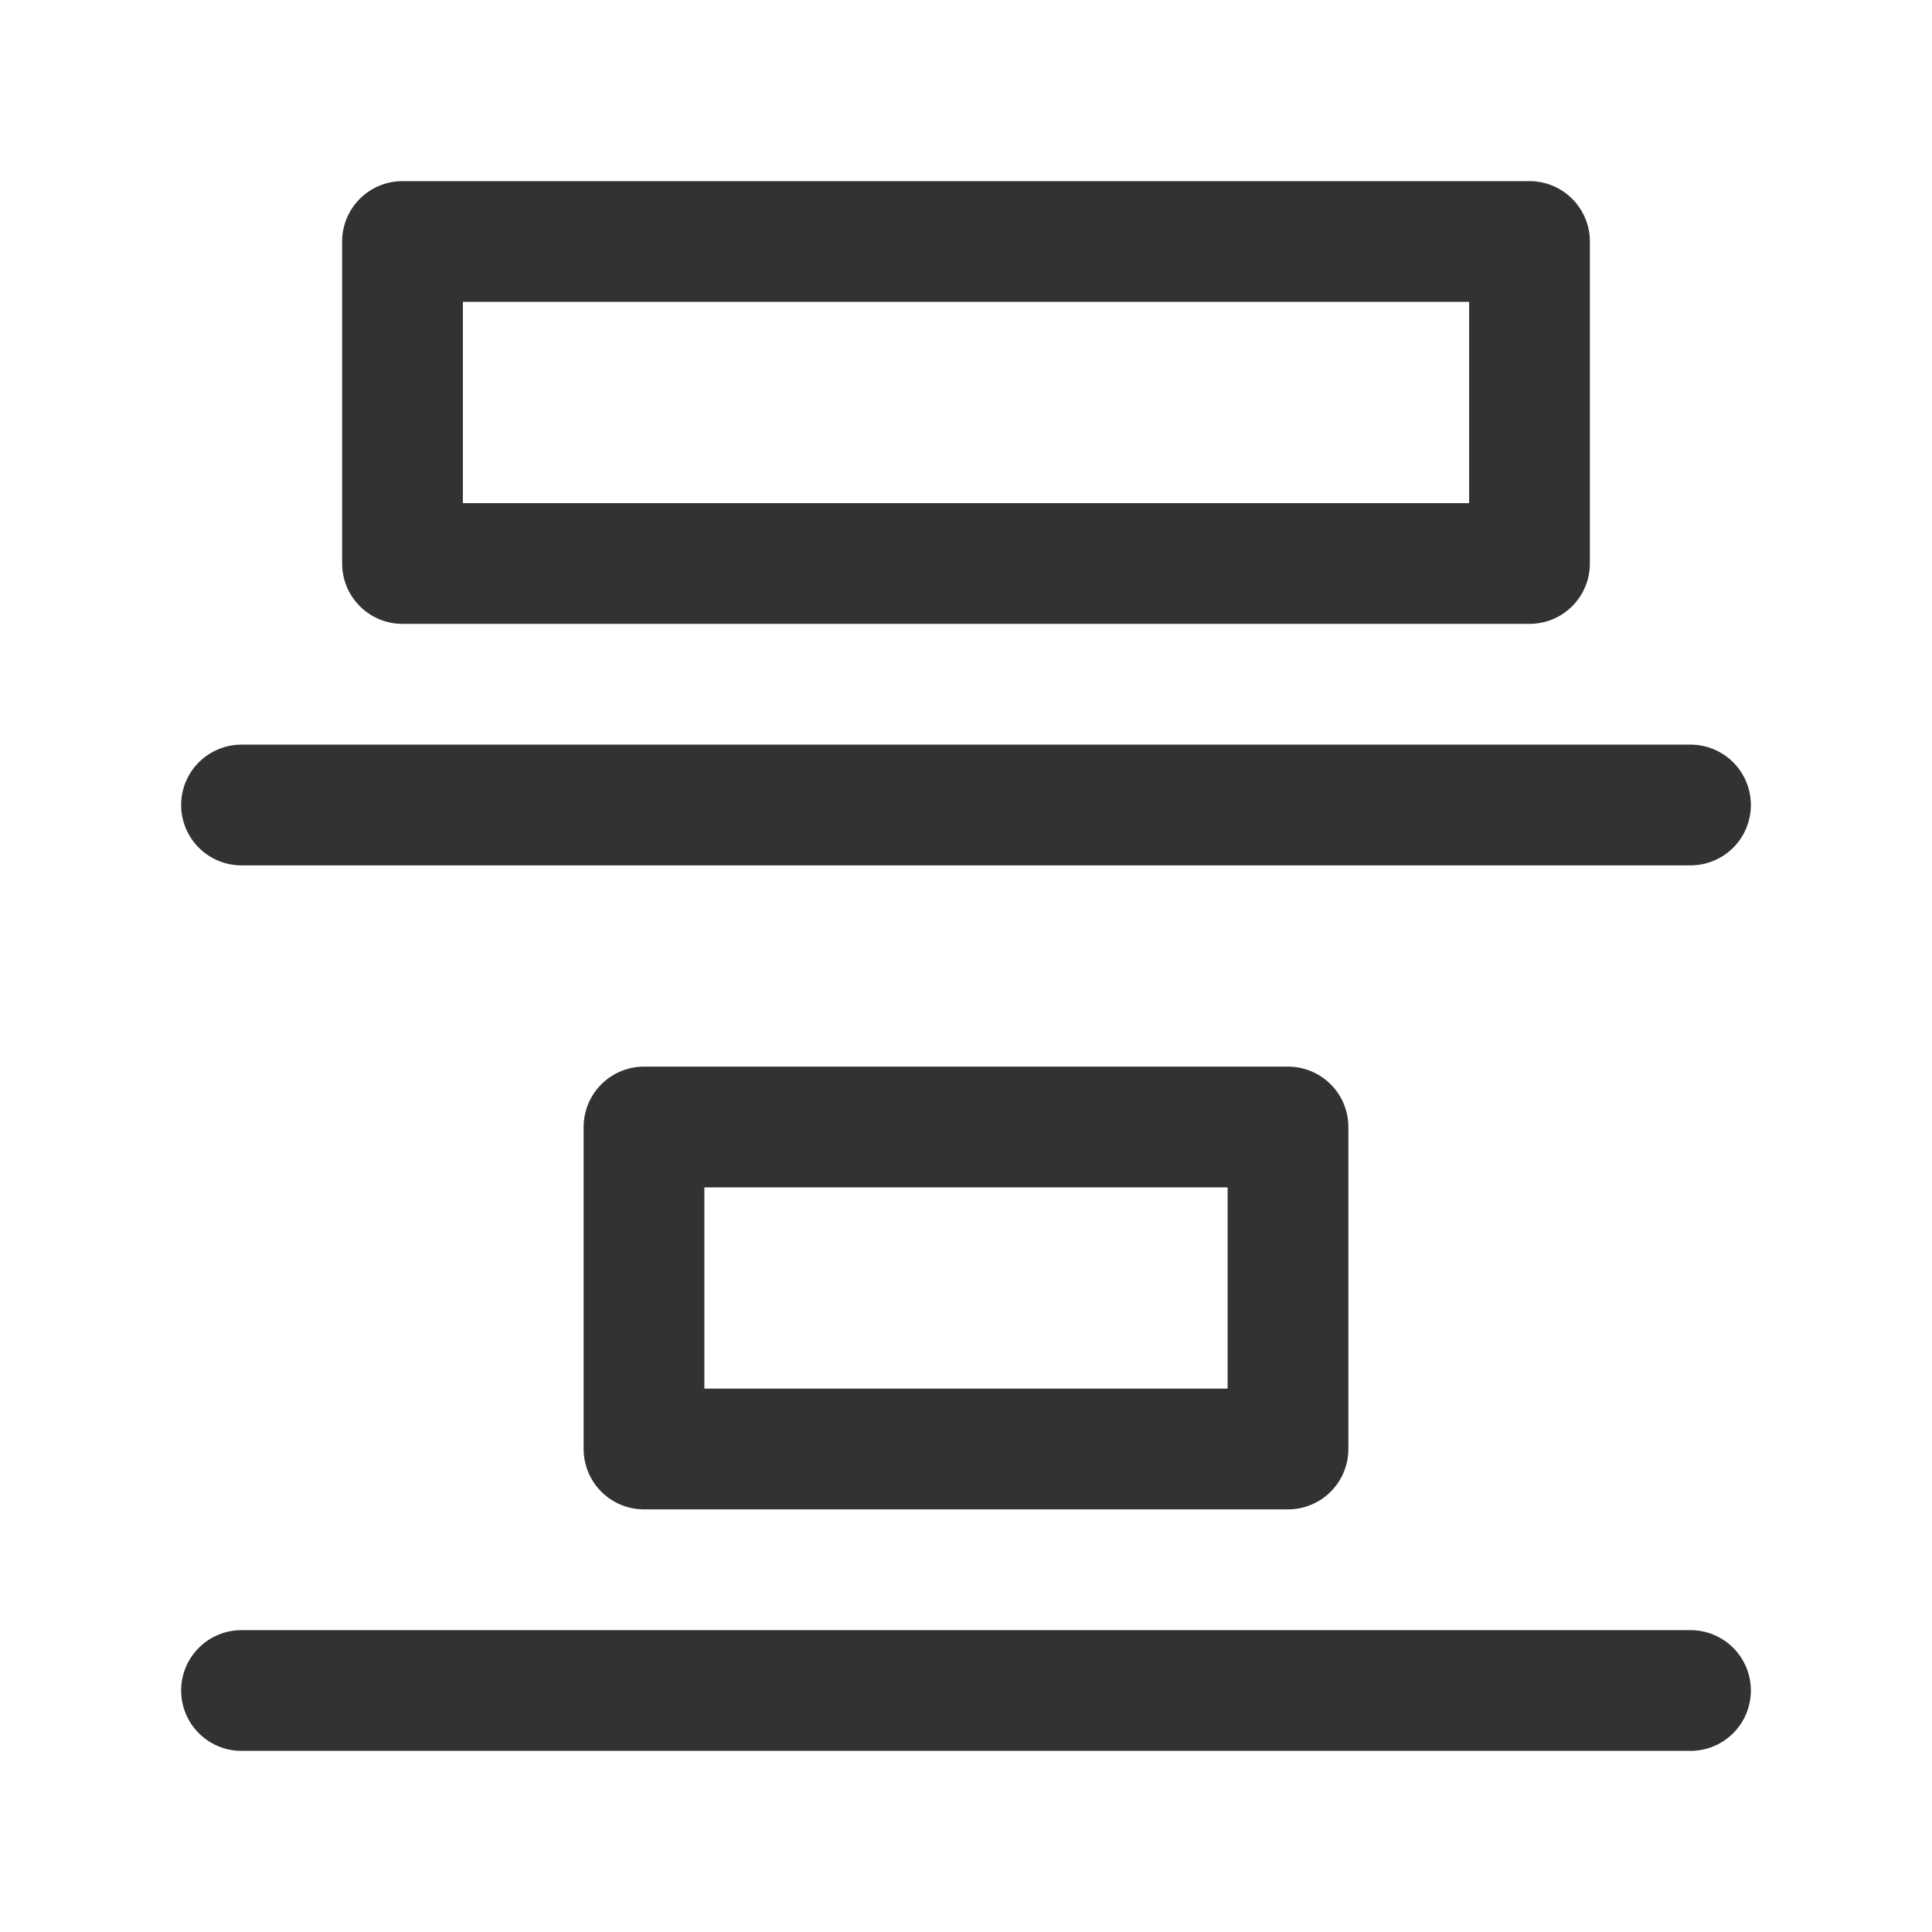 <?xml version="1.0" encoding="UTF-8"?><svg version="1.1" viewBox="0 0 24 24" xmlns="http://www.w3.org/2000/svg" xmlns:xlink="http://www.w3.org/1999/xlink"><g stroke-linecap="round" stroke-width="1.5" stroke="#323232" fill="none" stroke-linejoin="round"><rect width="8" height="4" x="8" y="14" rx=".552" ry="0"></rect><line x1="3" x2="21" y1="10" y2="10"></line><line x1="3" x2="21" y1="21" y2="21"></line></g><g transform="matrix(1 0 0 1 24 10)"><rect width="14" height="4" x="5" y="3" fill="none" rx=".552" ry="0" stroke="#323232" stroke-linecap="round" stroke-linejoin="round" stroke-width="1.5" transform="matrix(-1 -1.22465e-16 1.22465e-16 -1 0 0)"></rect></g><g transform="matrix(1 0 0 1 24 24)"><rect width="24" height="24" fill="none" transform="matrix(-1 1.22465e-16 -1.22465e-16 -1 0 0)"></rect></g></svg>